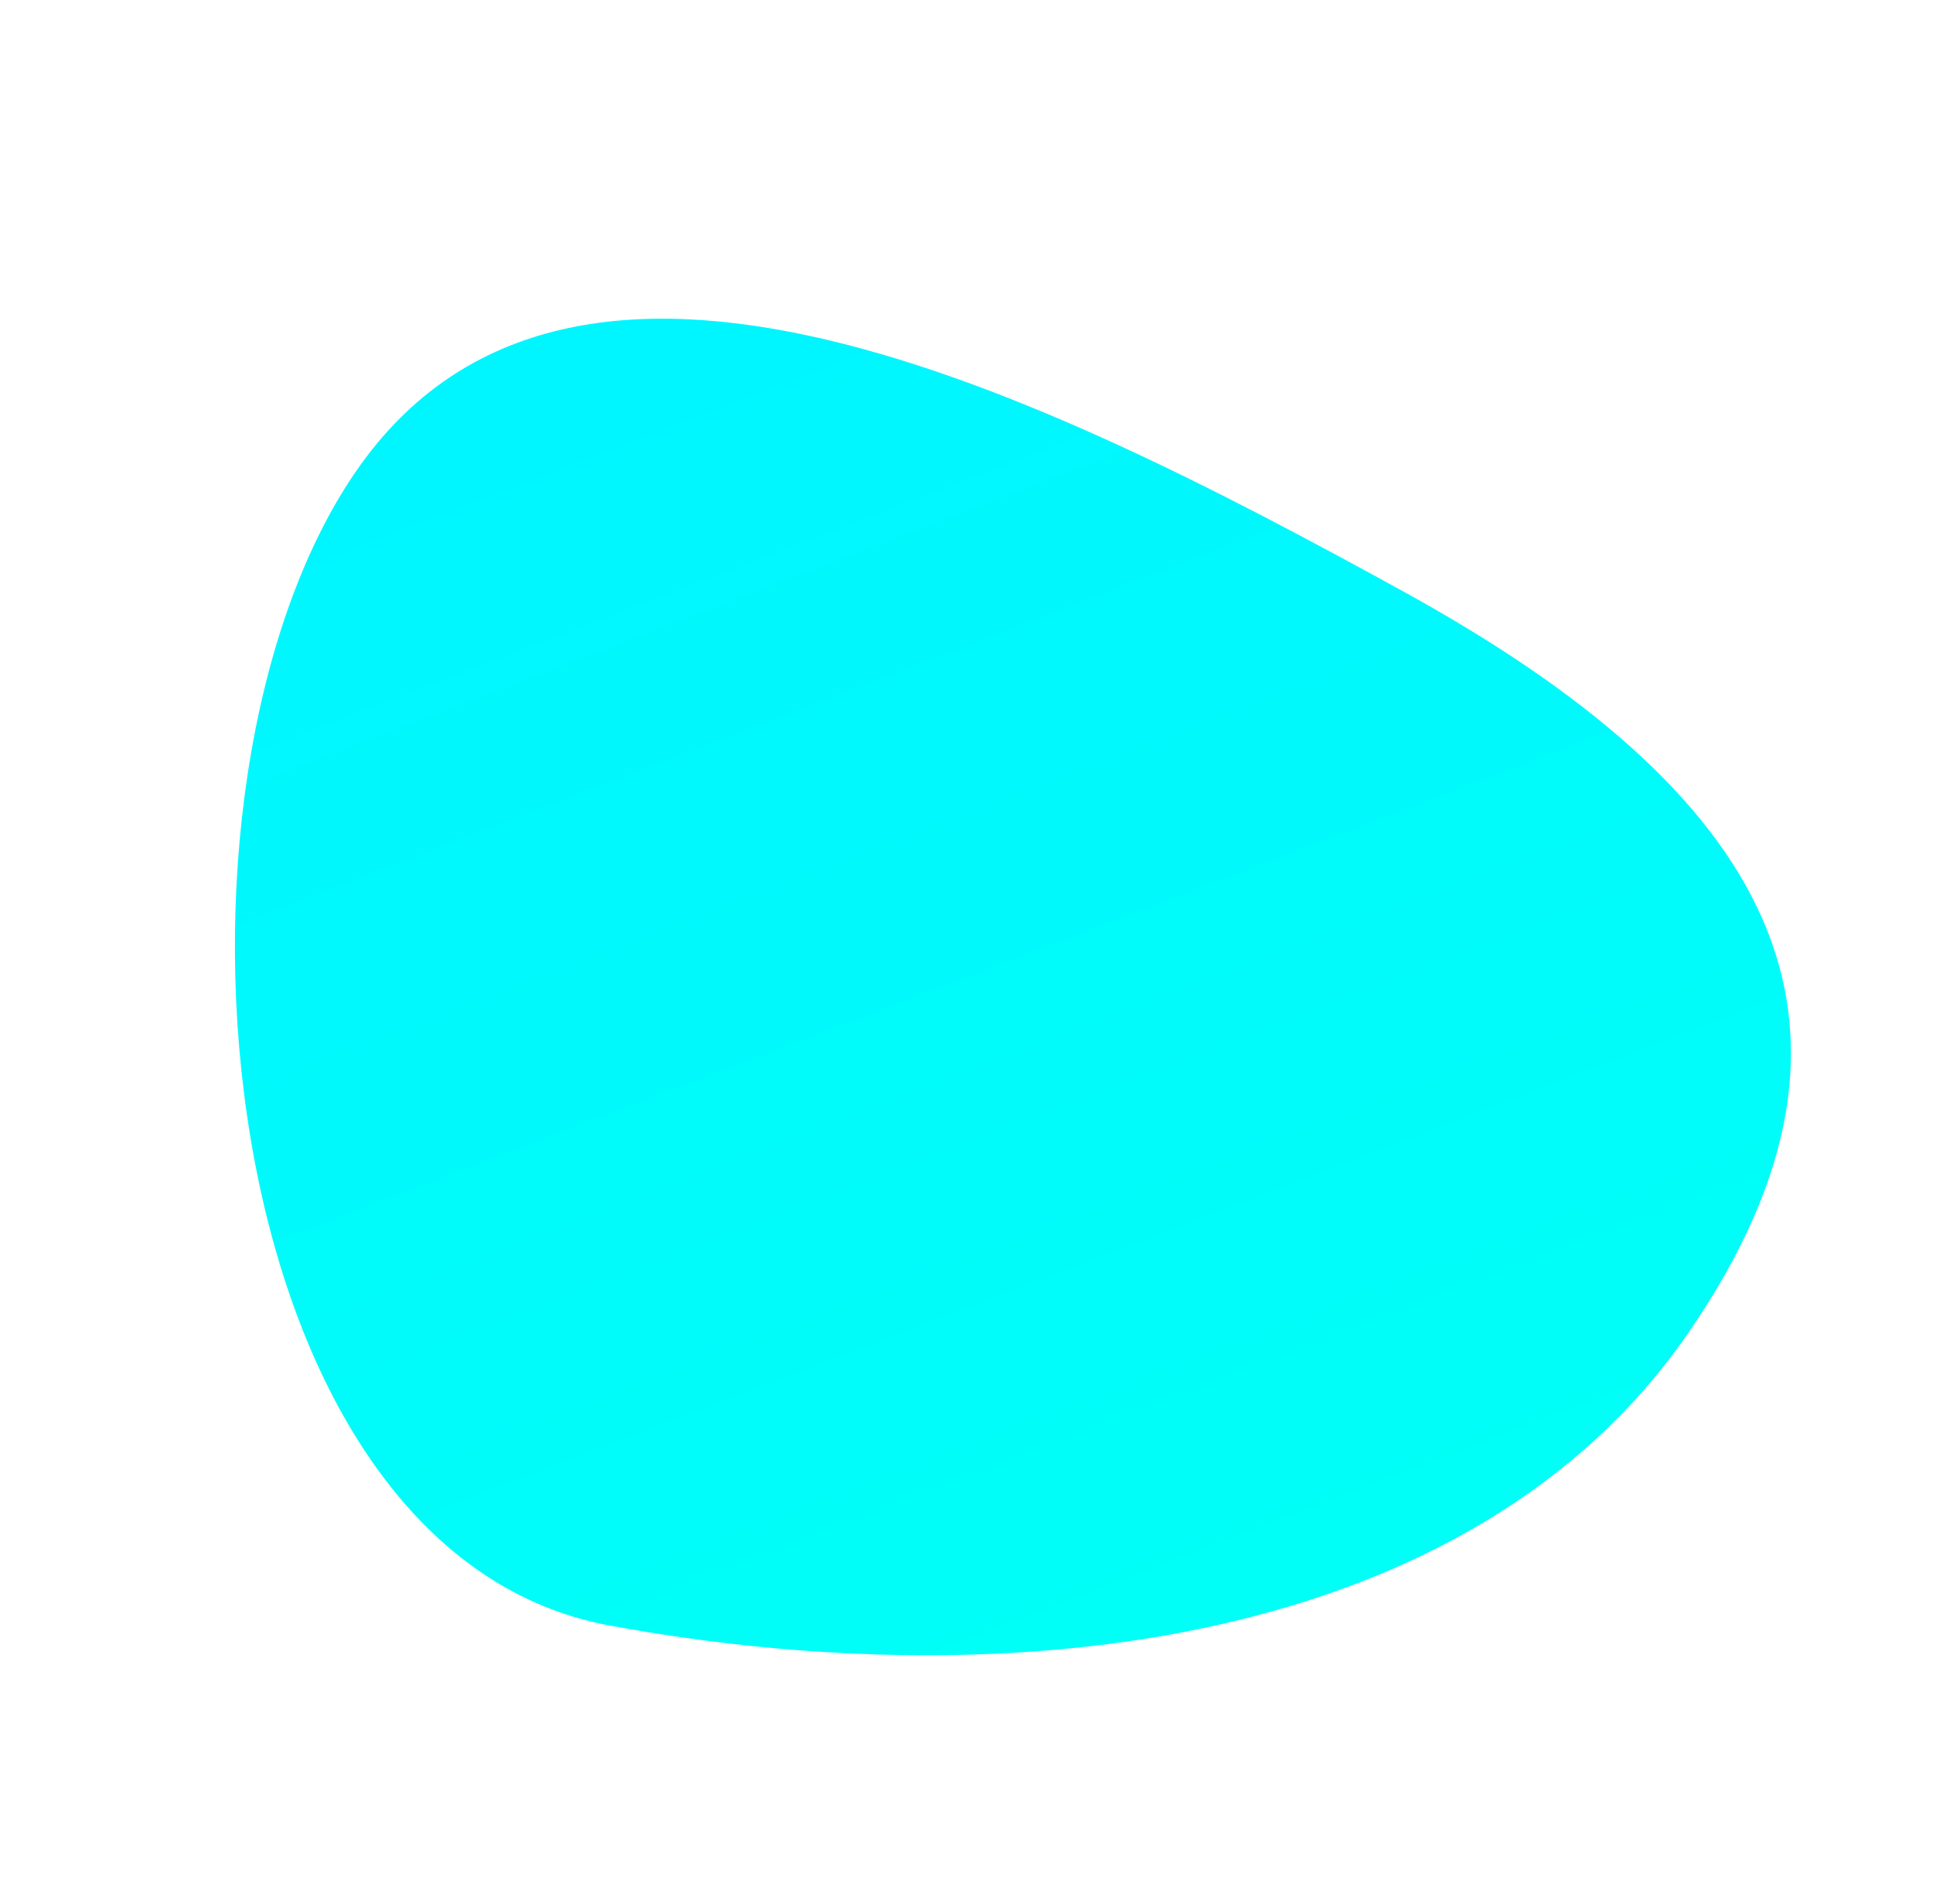 <svg xmlns="http://www.w3.org/2000/svg" xmlns:xlink="http://www.w3.org/1999/xlink" width="1498.345" height="1475.355" viewBox="0 0 1498.345 1475.355">
  <defs>
    <style>
      .cls-1 {
        fill: url(#linear-gradient);
      }
    </style>
    <linearGradient id="linear-gradient" x1="0.5" x2="0.5" y2="1" gradientUnits="objectBoundingBox">
      <stop offset="0" stop-color="#00f6ff"/>
      <stop offset="1" stop-color="#00fff7"/>
    </linearGradient>
  </defs>
  <path id="Path_104" data-name="Path 104" class="cls-1" d="M113.527,1649.338c-270.9-165.551-106.75-738.221,136.963-905.46s519.652,135.143,725.1,378.4,243.713,447.663,0,614.9S384.43,1814.889,113.527,1649.338Z" transform="translate(-224.544 -239.364) rotate(-21)"/>
</svg>
